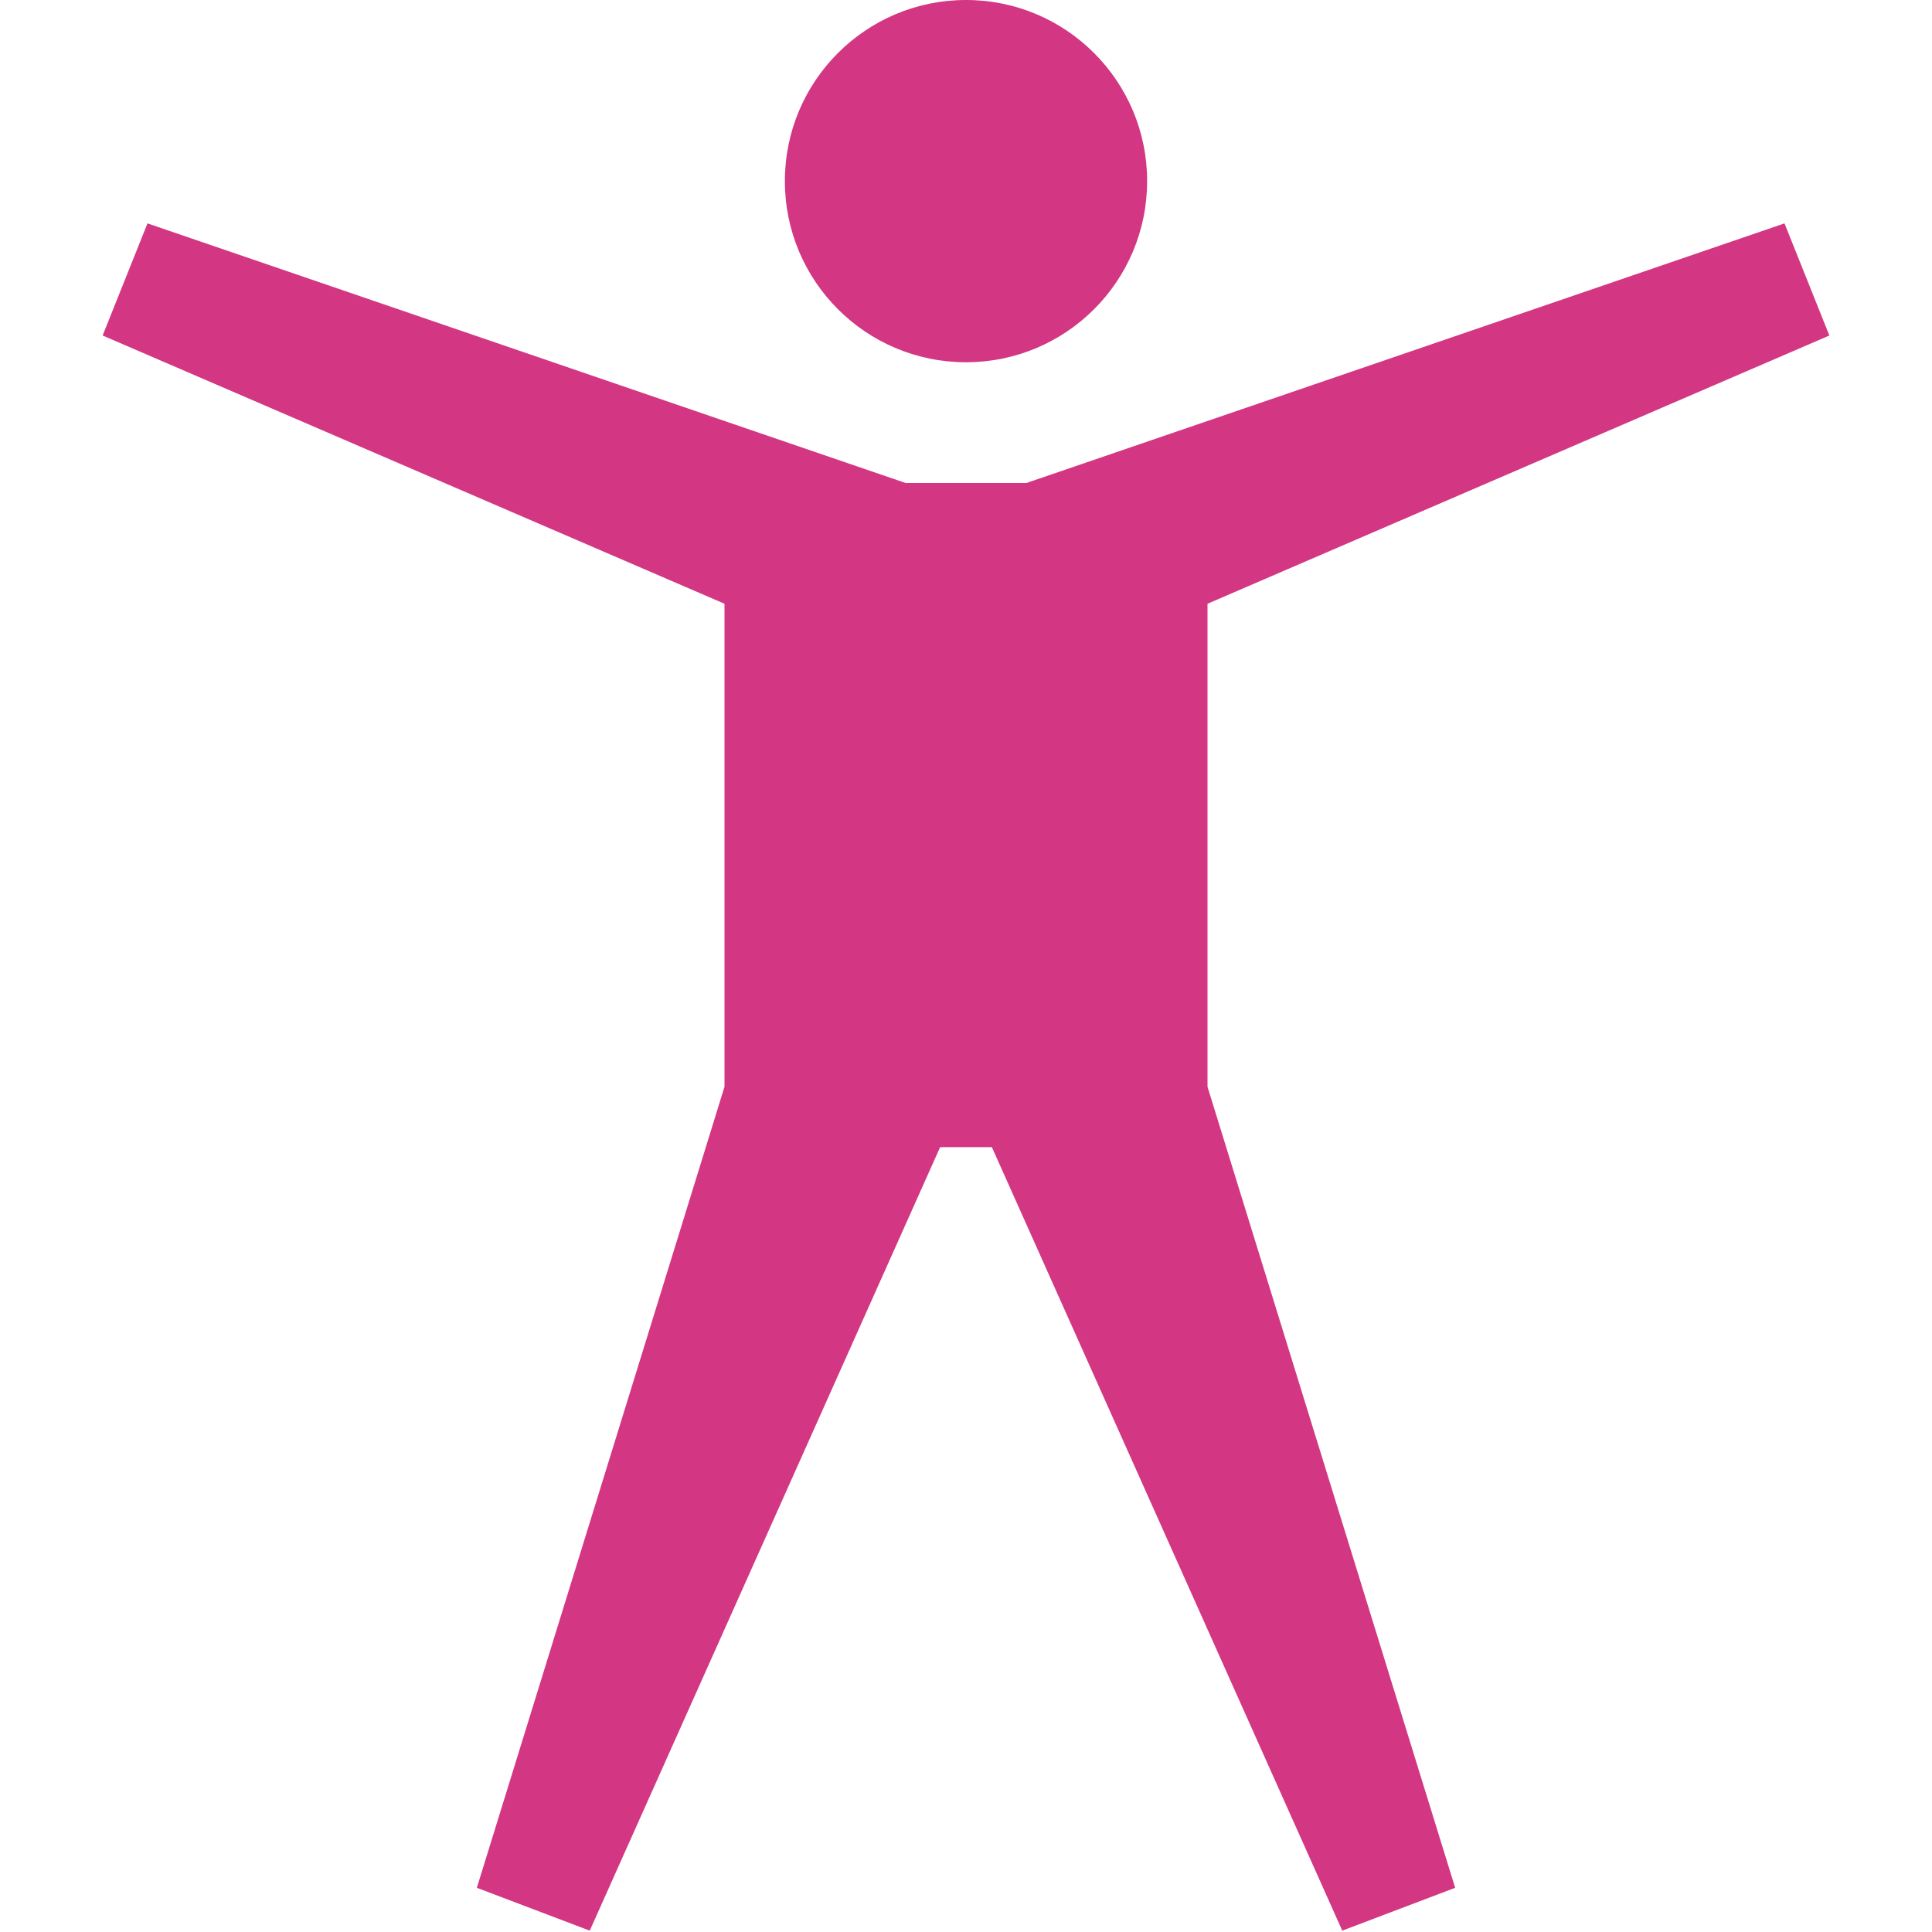 <!DOCTYPE svg PUBLIC "-//W3C//DTD SVG 1.1//EN" "http://www.w3.org/Graphics/SVG/1.1/DTD/svg11.dtd">
<svg xmlns="http://www.w3.org/2000/svg" xmlns:xlink="http://www.w3.org/1999/xlink" version="1.1" width="64px" height="64px" viewBox="0 0 64 64">
<path d="M26 6c0-3.314 2.686-6 6-6s6 2.686 6 6c0 3.314-2.686 6-6 6s-6-2.686-6-6z" fill="#d33682"/>
<path d="M40 20l20.6-8.886-1.486-3.714-25.114 8.6h-4l-25.114-8.6-1.486 3.714 20.6 8.886v16l-8.204 26.536 3.74 1.419 11.607-25.954h1.714l11.607 25.954 3.74-1.419-8.204-26.536z" fill="#d33682"/>
</svg>